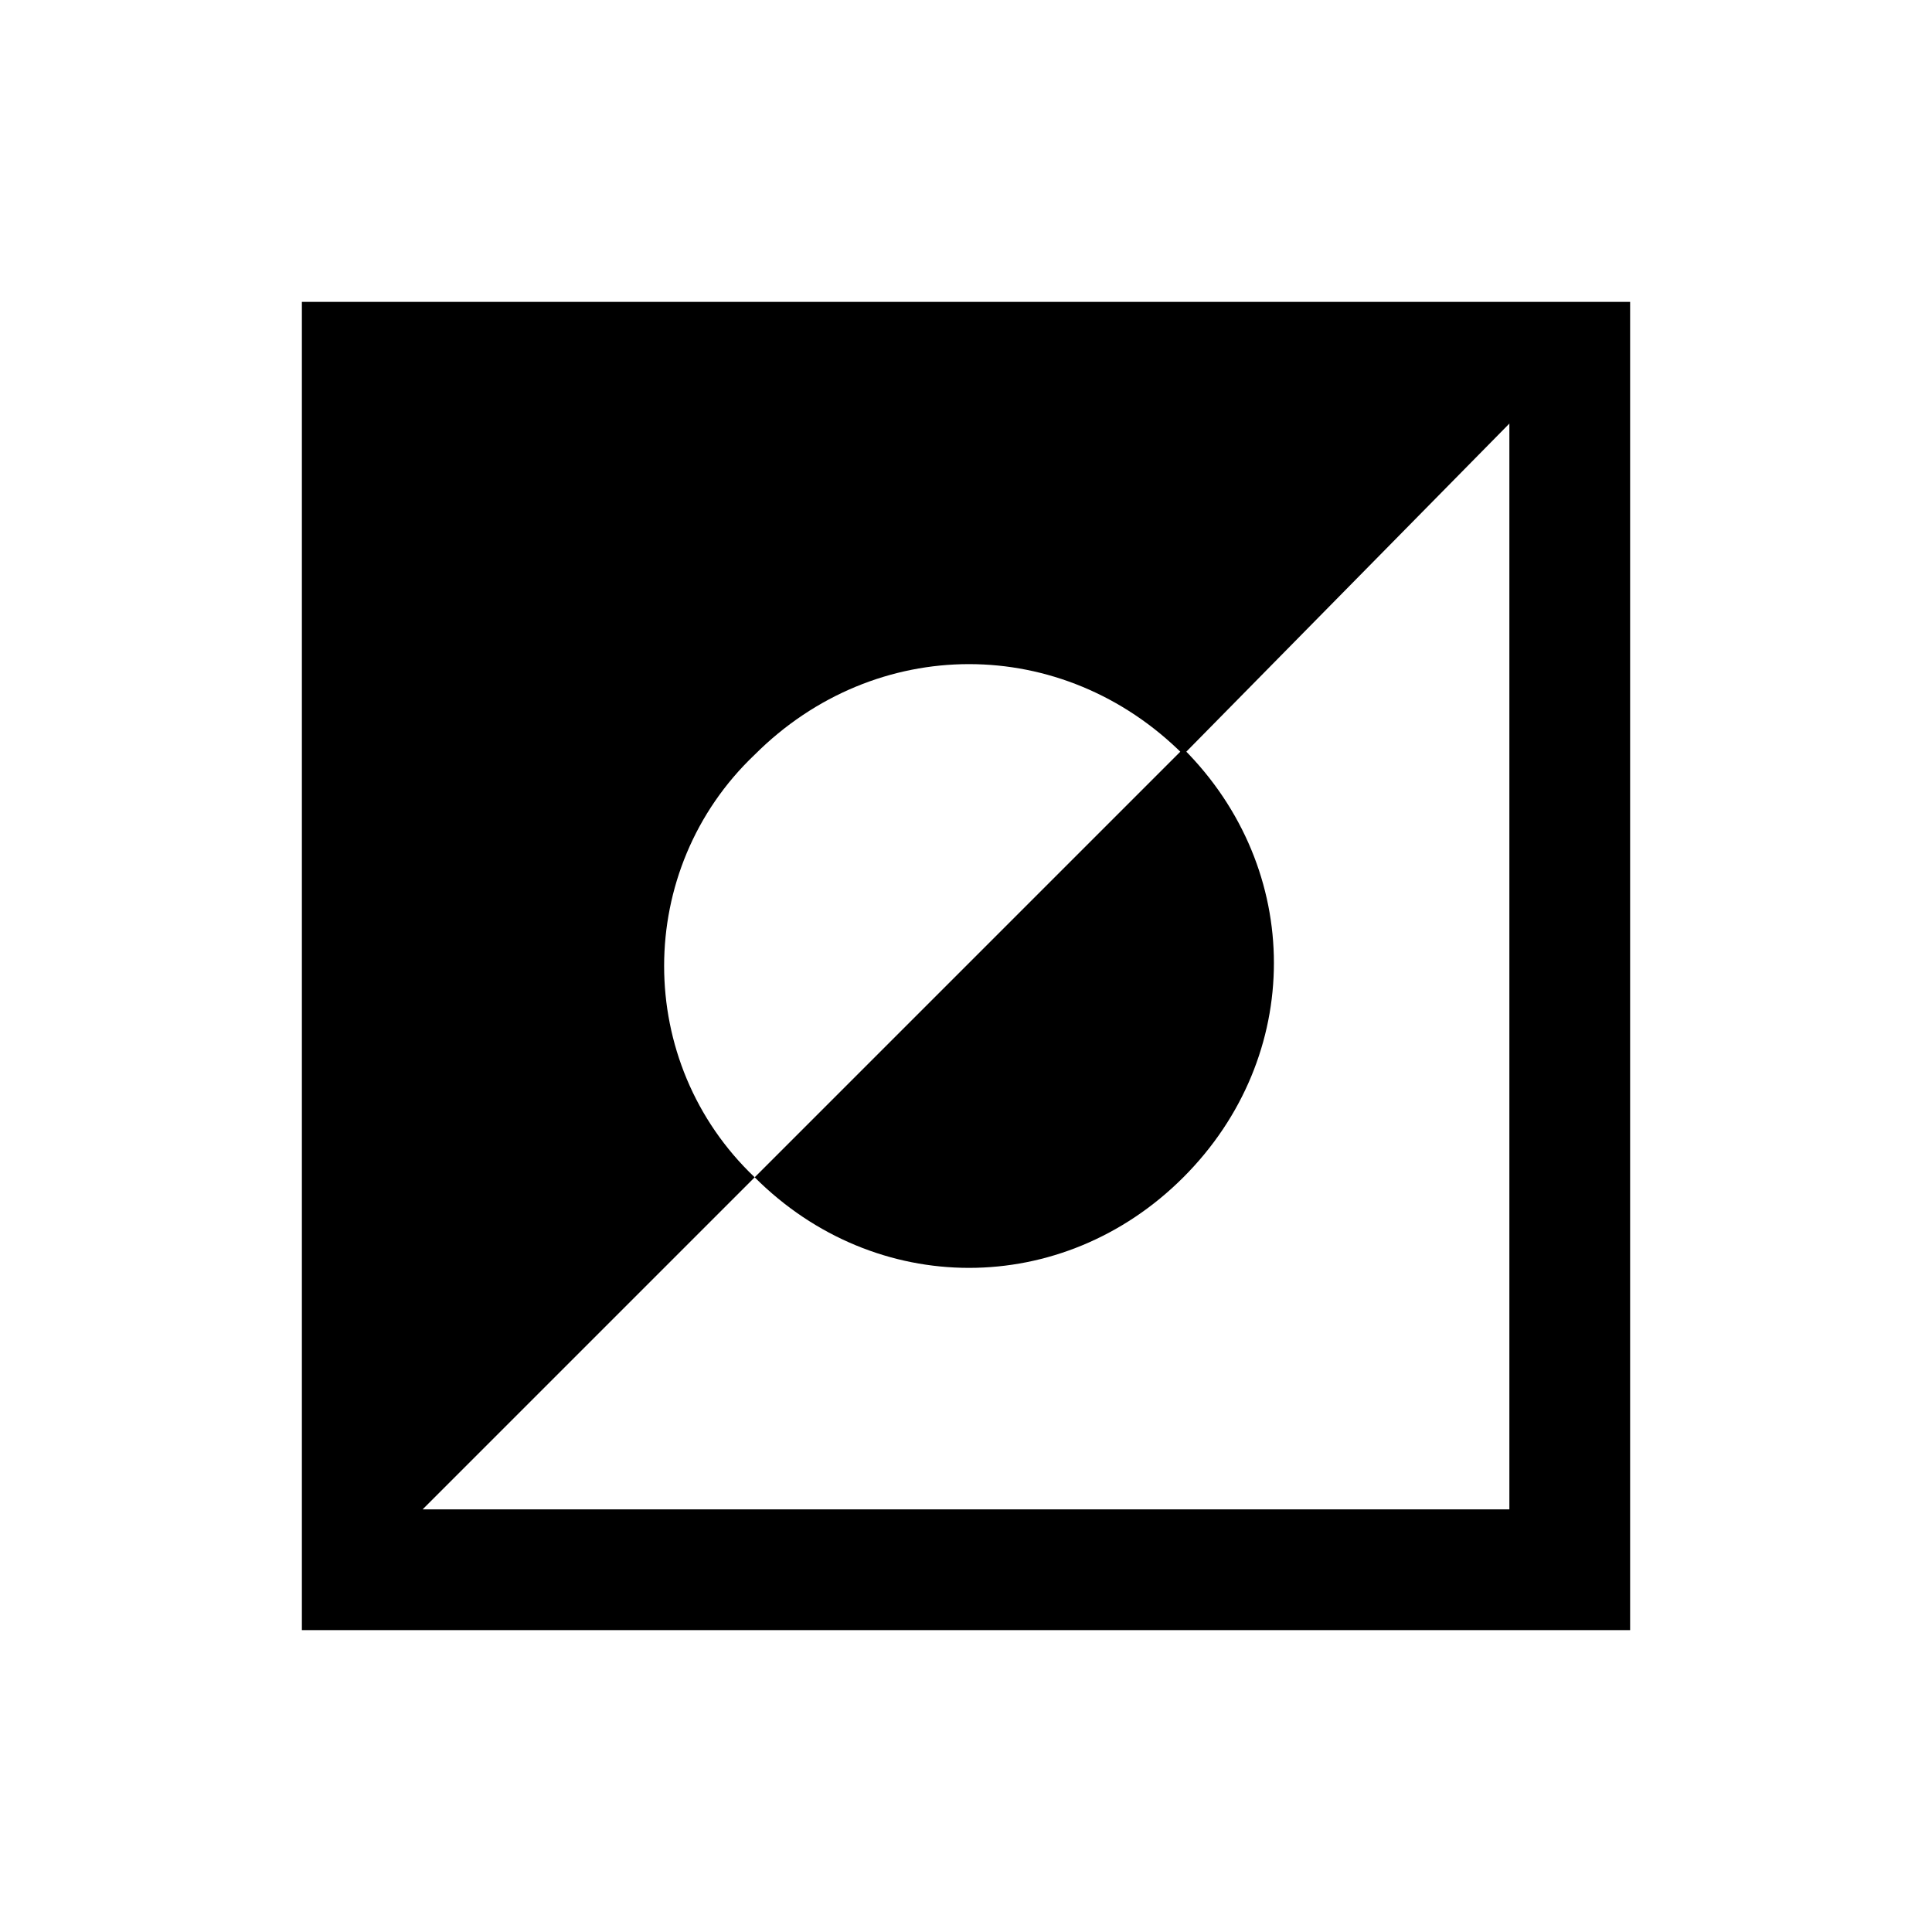 <?xml version="1.0" encoding="utf-8"?>
<!-- Generator: Adobe Illustrator 18.1.1, SVG Export Plug-In . SVG Version: 6.00 Build 0)  -->
<svg version="1.1" id="Layer_1" xmlns="http://www.w3.org/2000/svg" xmlns:xlink="http://www.w3.org/1999/xlink" x="0px" y="0px"
	 viewBox="0 0 32 32" enable-background="new 0 0 32 32" xml:space="preserve">
<rect x="6" y="6" fill="none" stroke="#000000" stroke-width="2" stroke-miterlimit="10" width="20" height="20"/>
<path d="M12.5,12.5c2-2,5.1-2,7.1,0L26,6H6v20l6.5-6.5C10.5,17.6,10.5,14.4,12.5,12.5z"/>
<path d="M12.5,19.5c2,2,5.1,2,7.1,0s2-5.1,0-7.1L12.5,19.5z"/>
</svg>
